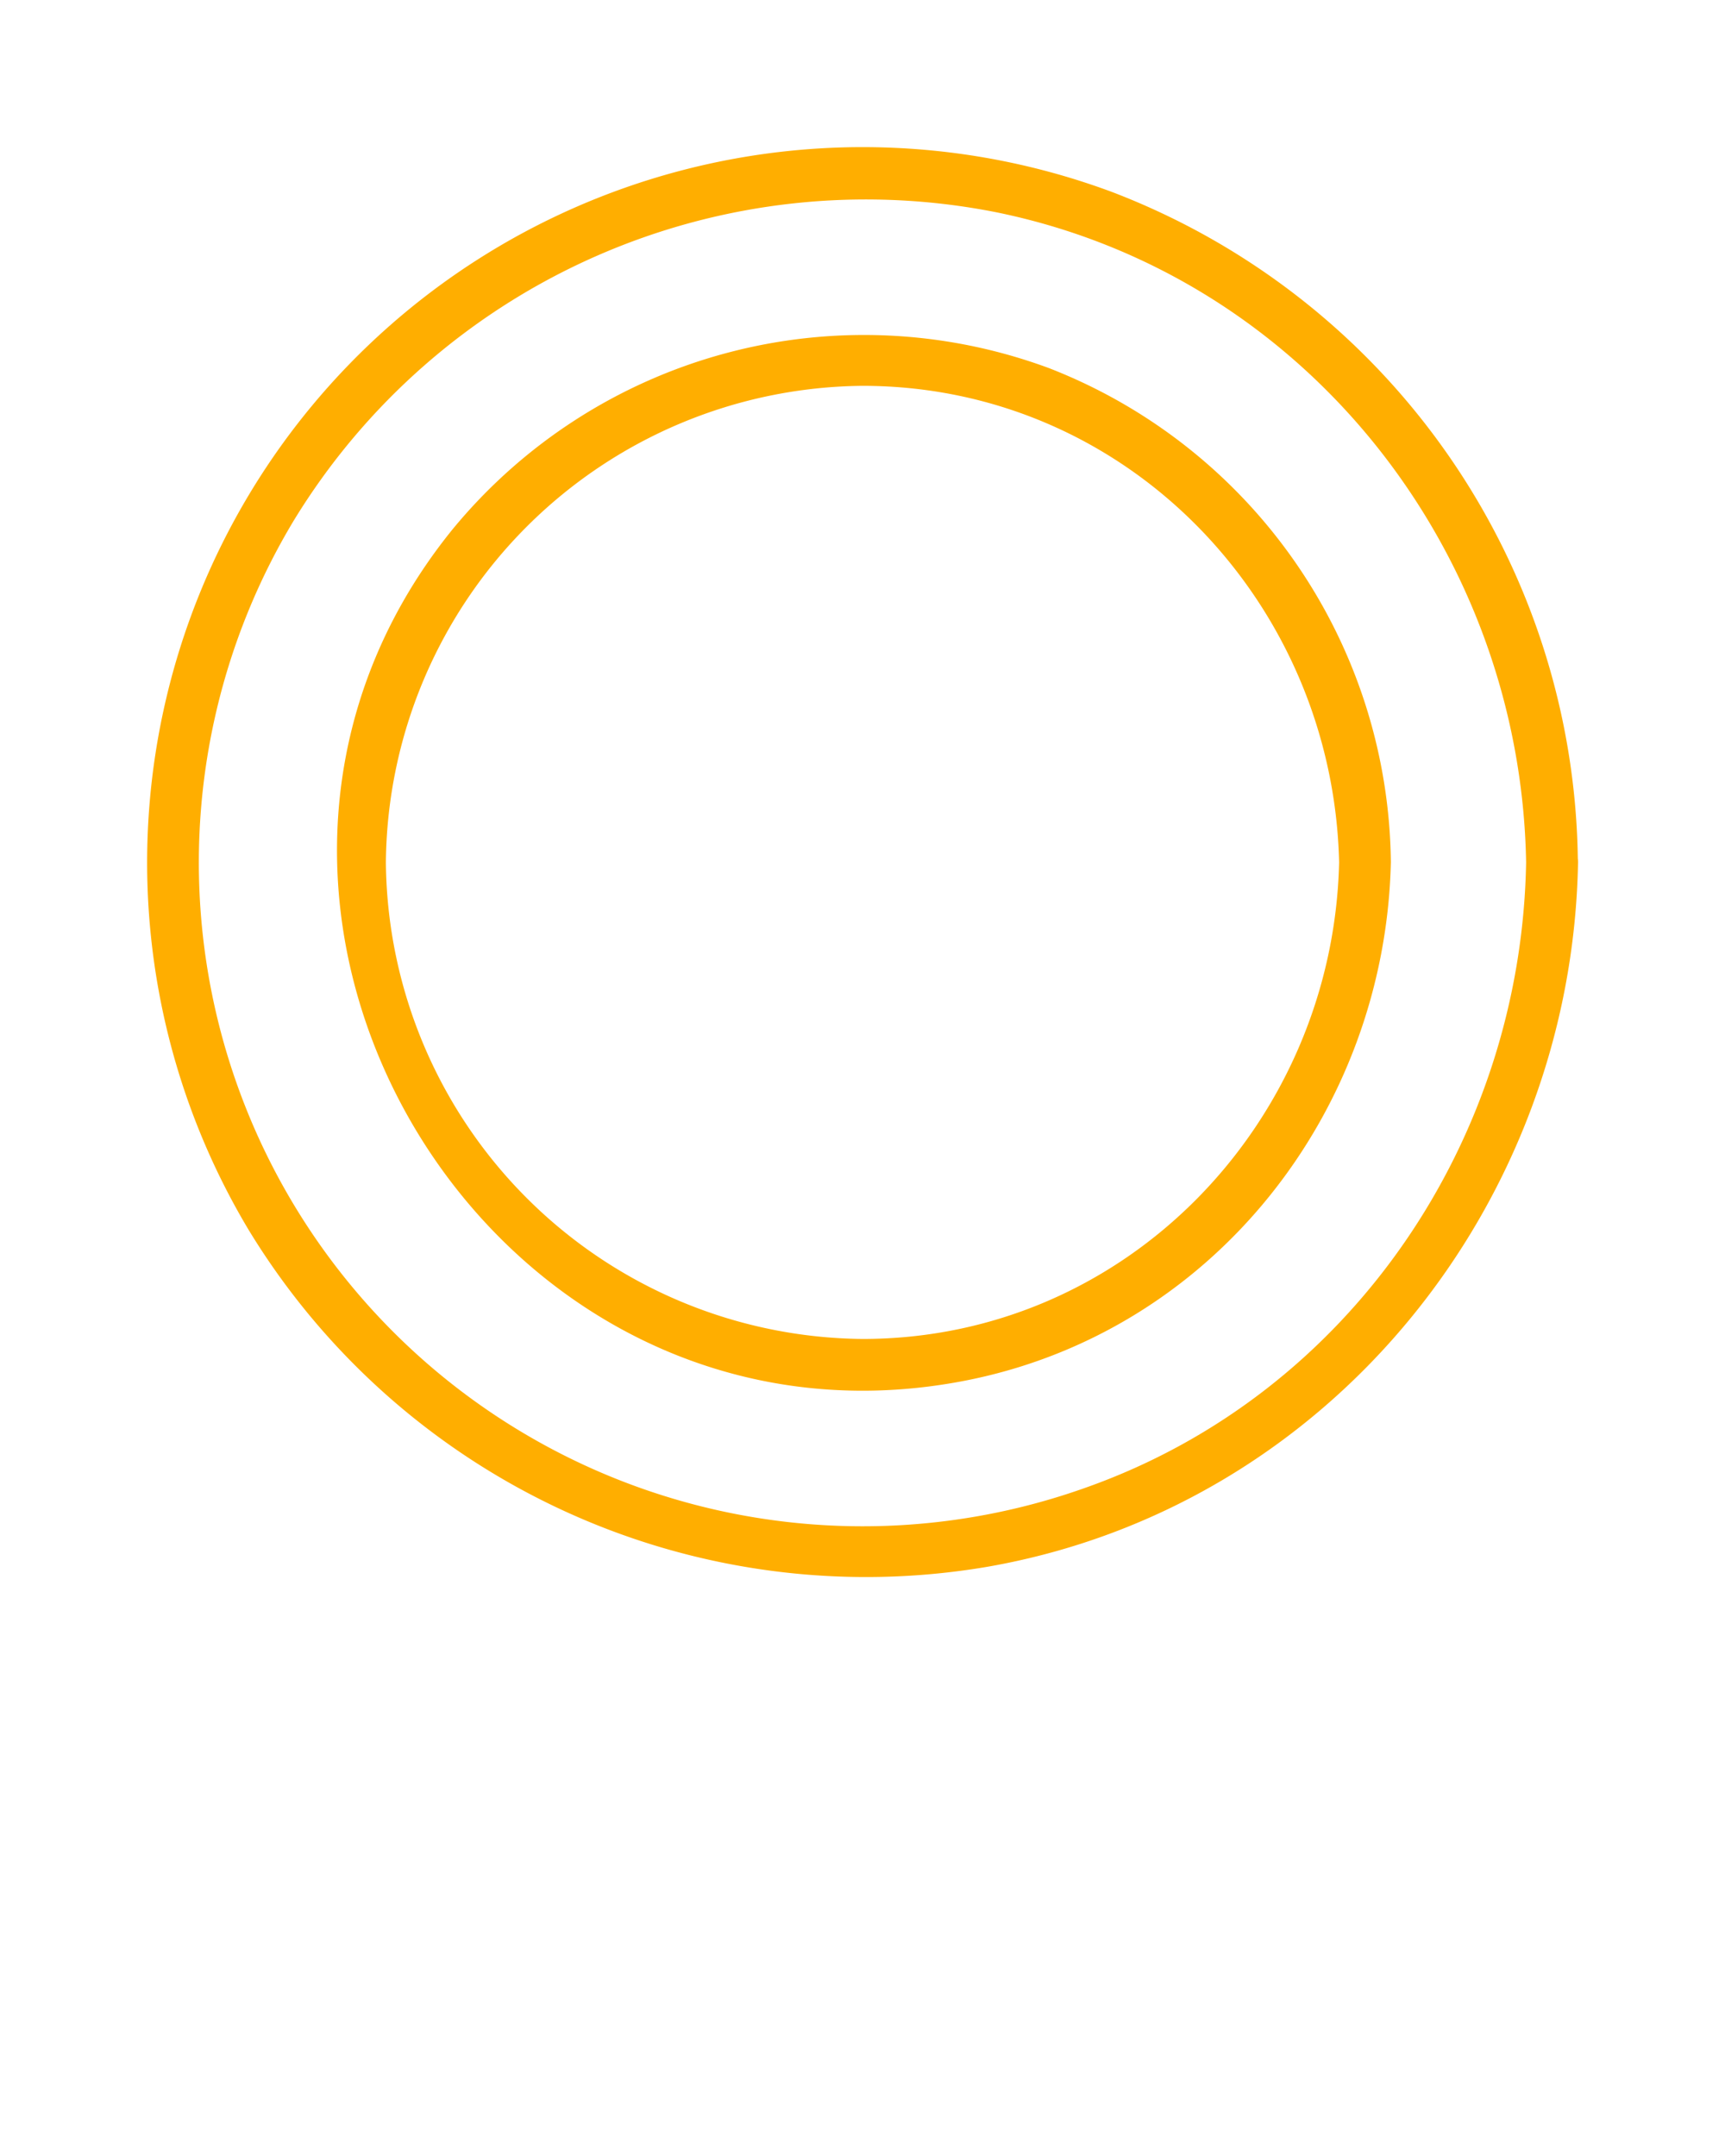 <svg xmlns="http://www.w3.org/2000/svg" data-name="Layer 1" viewBox="0 0 100 125" x="0px" y="0px" style="shape-rendering:geometricPrecision;text-rendering:geometricPrecision;image-rendering:optimizeQuality;" ><defs><style type="text/css">
   
    .fil0 {fill:#ffae00}
   
</style></defs>
<g data-name="24. circle in circle"><path class="fil0" d="M88.47,50C88.19,66.07,78.32,80.78,63,86.23a38.48,38.48,0,0,1-46-56A38.85,38.85,0,0,1,57.82,12.32C75.7,16,88.16,32,88.47,50c0,1.93,3,1.93,3,0A42,42,0,0,0,64.41,11.11a41.48,41.48,0,0,0-50,60.19A41.89,41.89,0,0,0,57.29,90.83c19.79-3.48,33.84-21,34.19-40.83C91.5,48.07,88.5,48.07,88.47,50Z"/><path class="fil0" d="M77.63,50C77.28,65.05,65.32,77.63,50,77.63A27.89,27.89,0,0,1,22.37,50,27.88,27.88,0,0,1,50,22.37c15.33,0,27.28,12.55,27.63,27.63,0,1.93,3,1.93,3,0A31.09,31.09,0,0,0,60.83,21.35a30.88,30.88,0,0,0-34.62,9.37C8.63,52.48,28.32,85.28,55.78,80.08,70.27,77.33,80.29,64.5,80.63,50,80.67,48.07,77.67,48.07,77.63,50Z"/></g></svg>